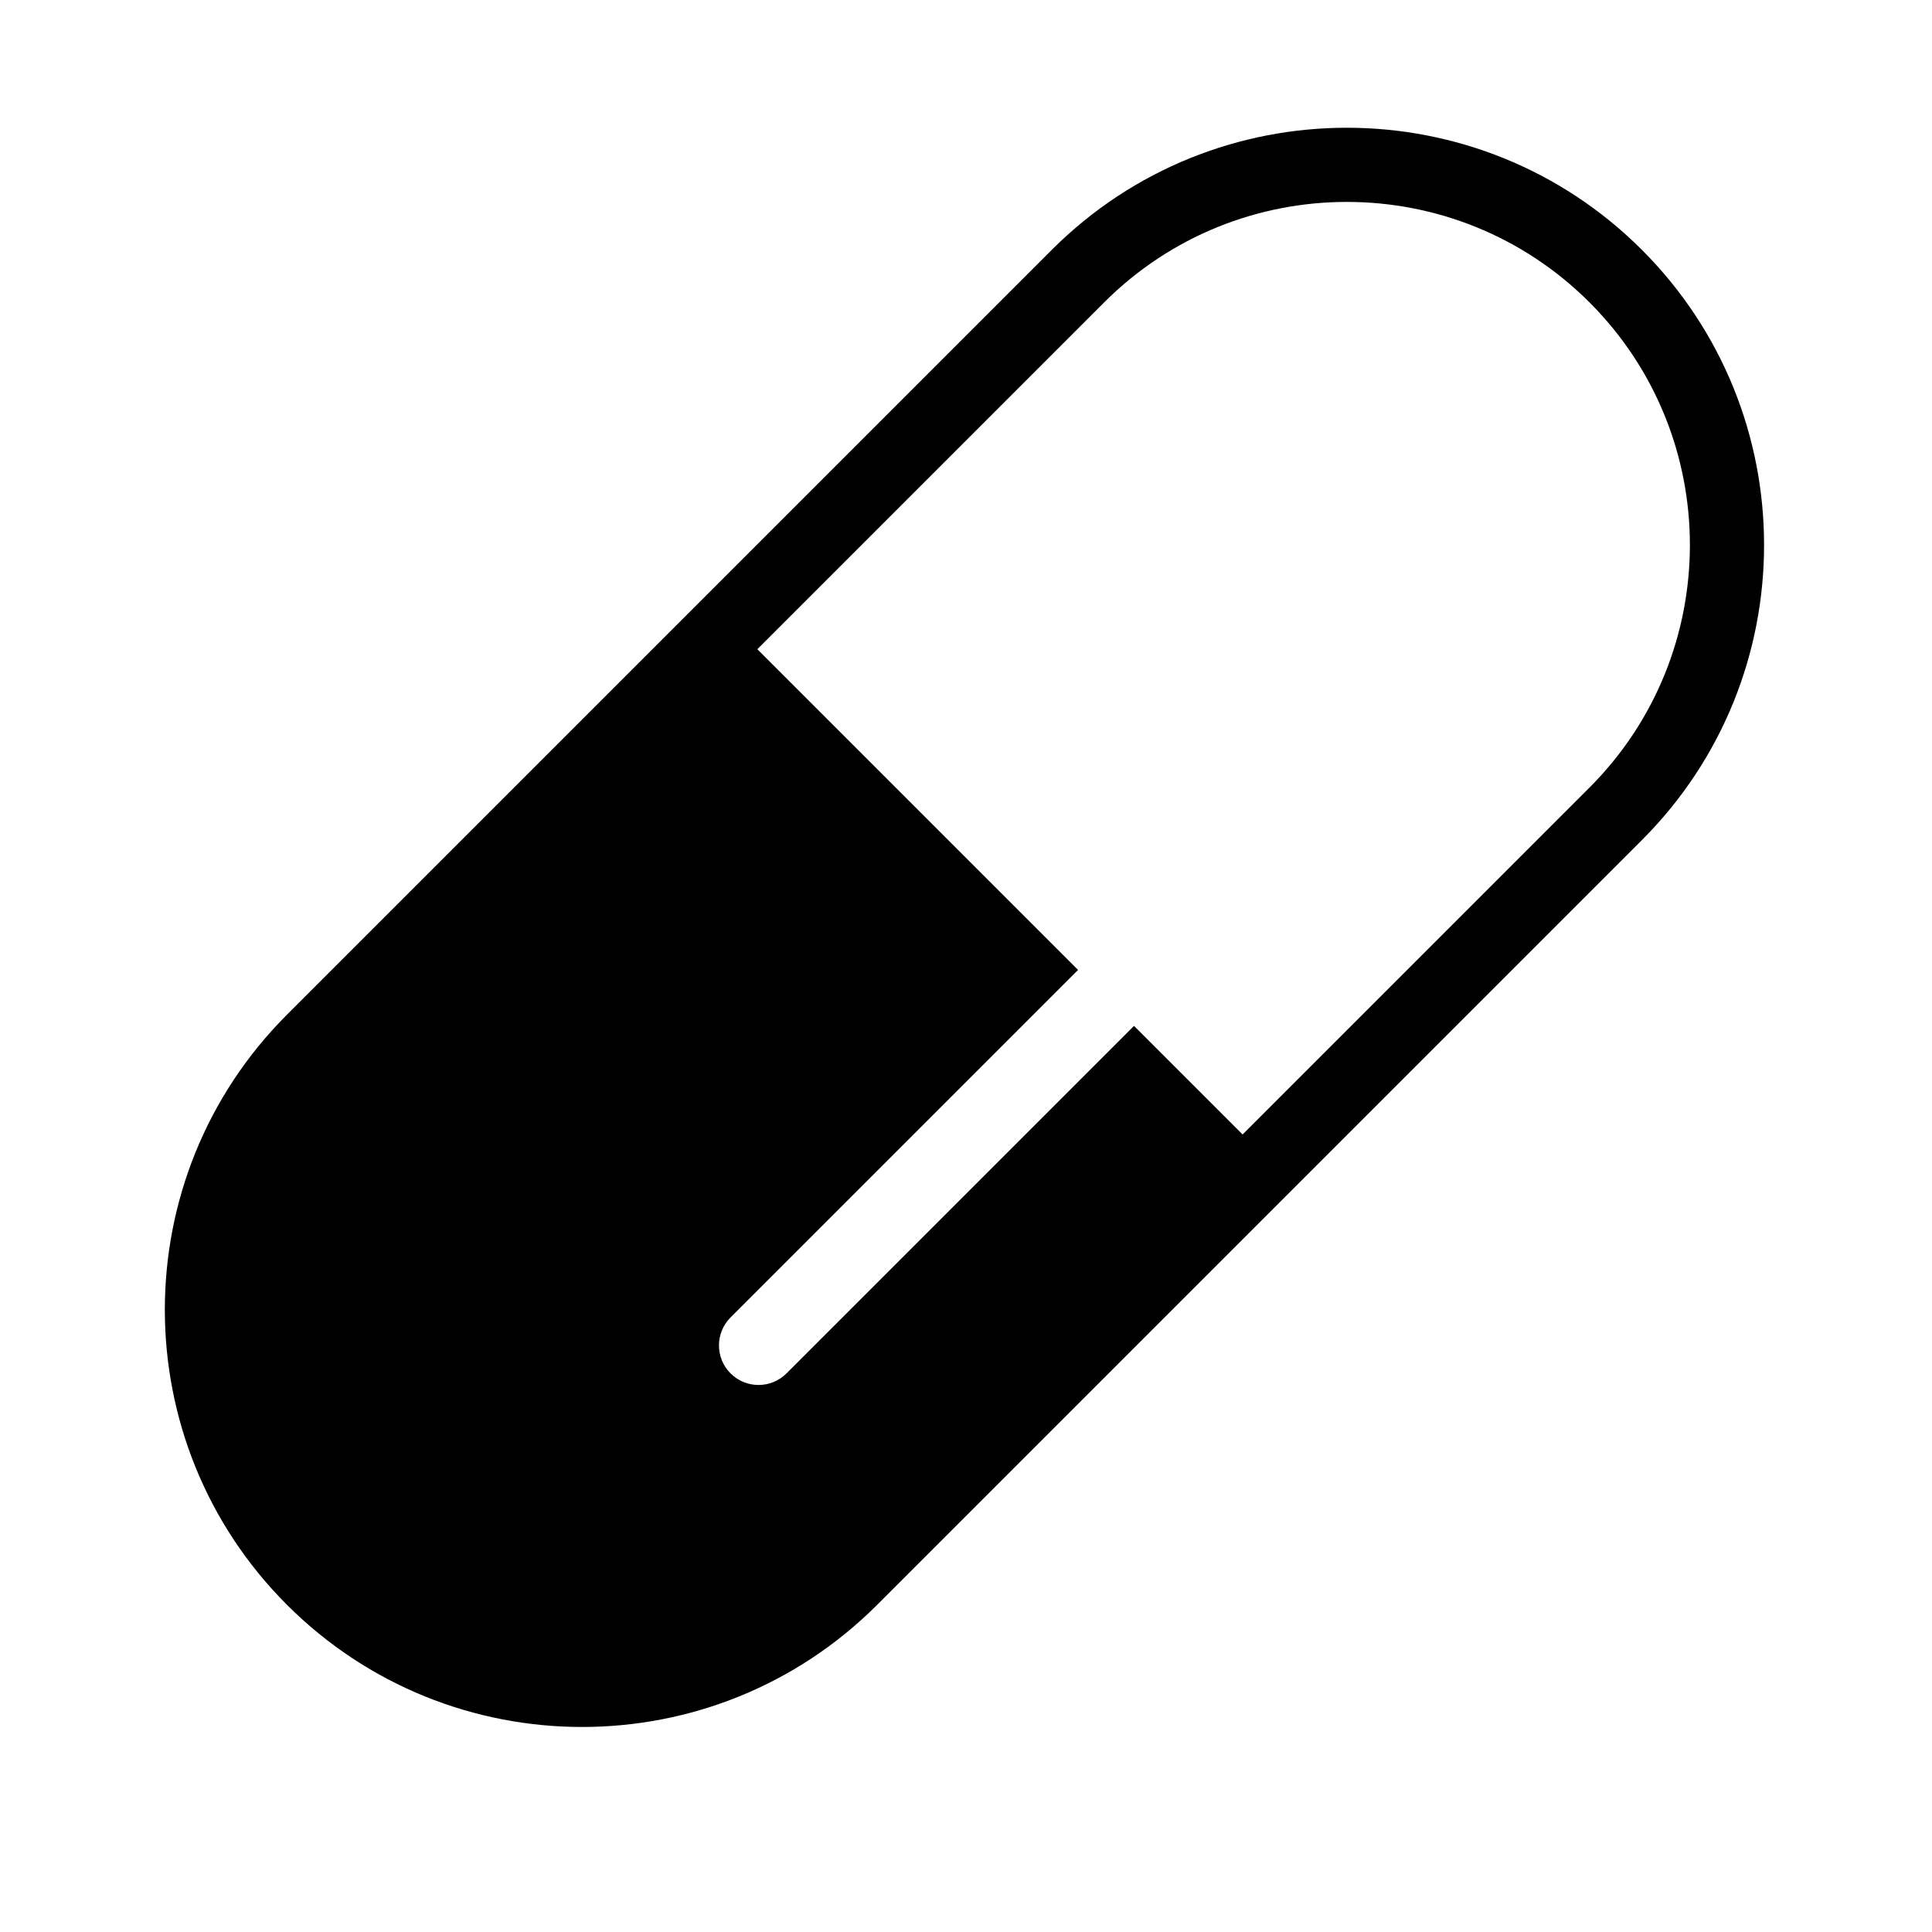 <?xml version="1.0" encoding="UTF-8" standalone="no"?>
<!DOCTYPE svg PUBLIC "-//W3C//DTD SVG 1.1//EN" "http://www.w3.org/Graphics/SVG/1.1/DTD/svg11.dtd">
<svg width="100%" height="100%" viewBox="0 0 6 6" version="1.1" xmlns="http://www.w3.org/2000/svg" xmlns:xlink="http://www.w3.org/1999/xlink" xml:space="preserve" xmlns:serif="http://www.serif.com/" style="fill-rule:evenodd;clip-rule:evenodd;stroke-linejoin:round;stroke-miterlimit:2;">
    <g transform="matrix(0.24,0,0,0.24,0,0)">
        <g transform="matrix(0.048,0,0,0.048,0,0)">
            <path d="M442.635,226.464C486.539,182.56 486.539,111.27 442.635,67.365C398.73,23.461 327.44,23.461 283.536,67.365L77.365,273.536C33.461,317.44 33.461,388.73 77.365,432.635C121.27,476.539 192.56,476.539 236.464,432.635L442.635,226.464ZM334.982,305.833L428.492,212.322C464.592,176.223 464.592,117.607 428.492,81.508C392.393,45.408 333.777,45.408 297.678,81.508L204.167,175.018L290.624,261.476L196.943,355.157C192.78,359.32 192.78,366.08 196.943,370.242C201.105,374.405 207.865,374.405 212.028,370.242L305.709,276.561L334.982,305.833Z"/>
        </g>
    </g>
</svg>
